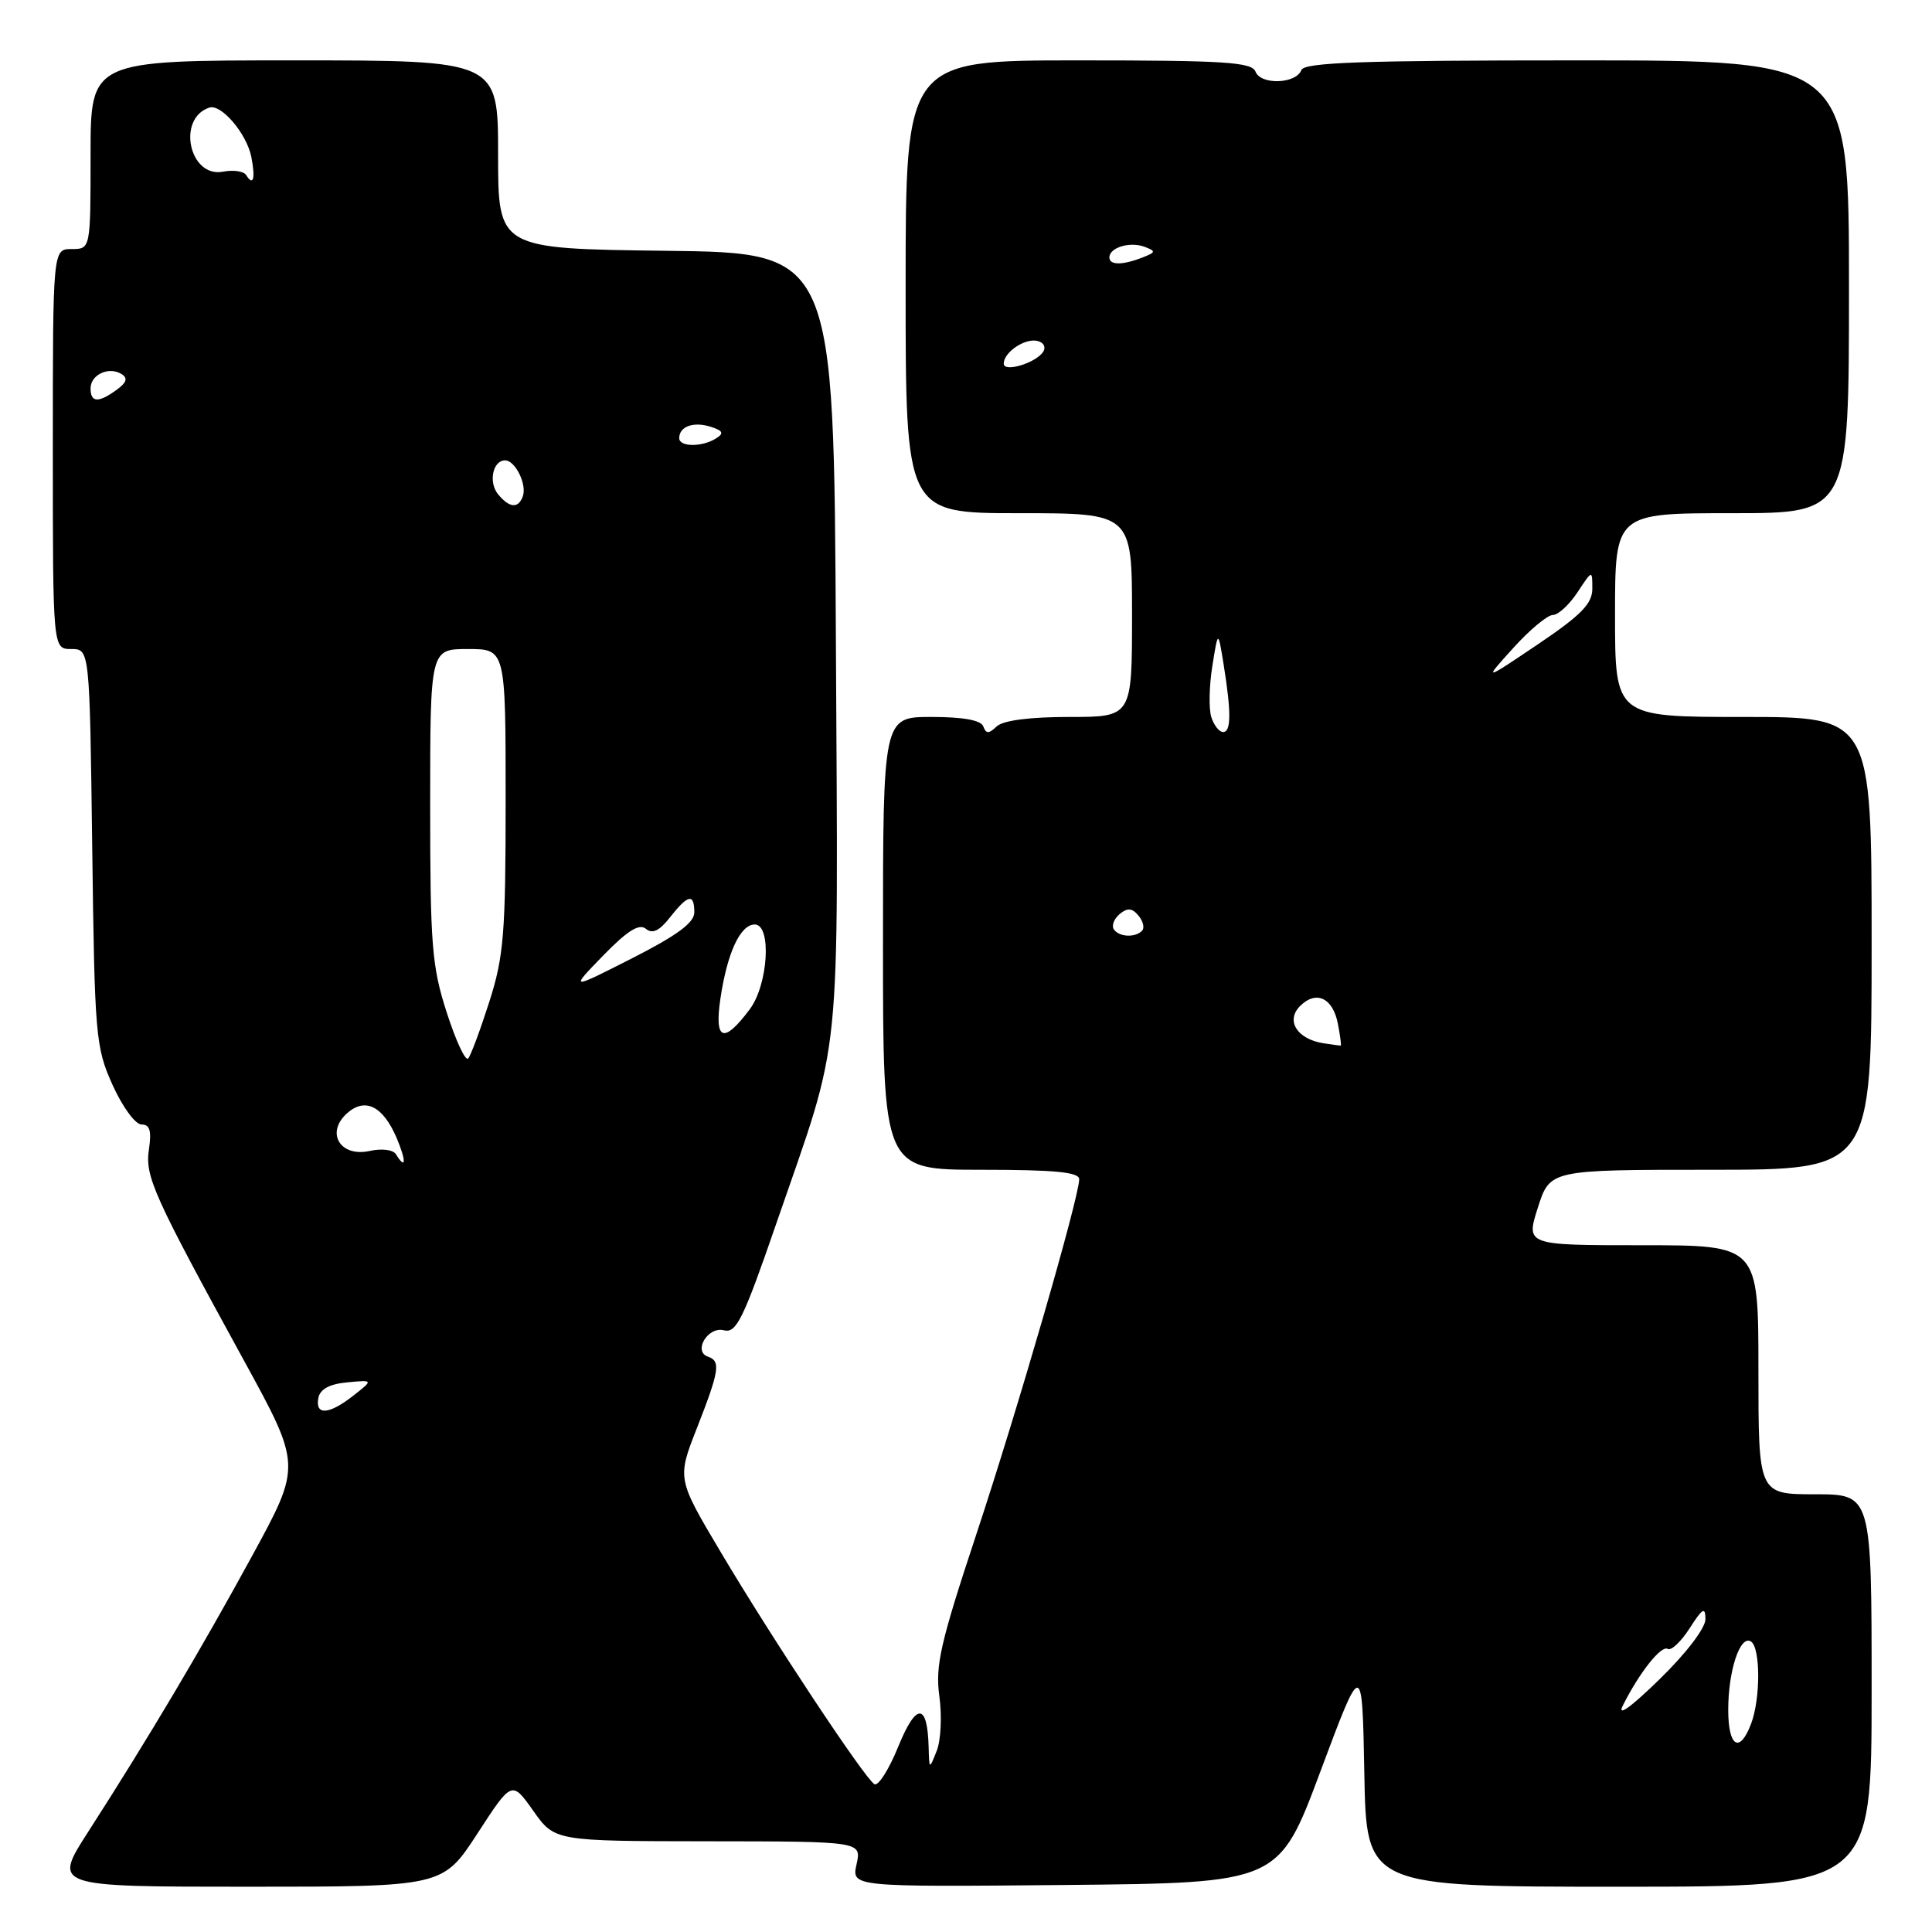 <?xml version="1.0" encoding="UTF-8" standalone="no"?>
<!DOCTYPE svg PUBLIC "-//W3C//DTD SVG 1.1//EN" "http://www.w3.org/Graphics/SVG/1.1/DTD/svg11.dtd" >
<svg xmlns="http://www.w3.org/2000/svg" xmlns:xlink="http://www.w3.org/1999/xlink" version="1.1" viewBox="0 0 256 256">
 <g >
 <path fill="currentColor"
d=" M 63.25 242.97 C 67.82 235.93 67.82 235.93 70.66 239.94 C 73.50 243.96 73.50 243.96 93.83 243.98 C 114.16 244.00 114.16 244.00 113.50 247.02 C 112.83 250.03 112.83 250.03 141.14 249.77 C 169.45 249.50 169.45 249.50 174.97 234.70 C 180.50 219.90 180.50 219.90 180.78 234.95 C 181.05 250.00 181.05 250.00 214.53 250.00 C 248.00 250.00 248.00 250.00 248.00 224.00 C 248.00 198.00 248.00 198.00 240.50 198.00 C 233.00 198.00 233.00 198.00 233.00 181.50 C 233.00 165.00 233.00 165.00 217.59 165.00 C 202.18 165.00 202.18 165.00 203.78 160.00 C 205.38 155.00 205.38 155.00 226.69 155.00 C 248.00 155.00 248.00 155.00 248.00 125.00 C 248.00 95.00 248.00 95.00 231.00 95.00 C 214.00 95.00 214.00 95.00 214.00 81.50 C 214.00 68.00 214.00 68.00 229.50 68.00 C 245.00 68.00 245.00 68.00 245.00 38.00 C 245.00 8.00 245.00 8.00 208.97 8.00 C 180.56 8.00 172.83 8.27 172.44 9.28 C 171.74 11.13 167.05 11.29 166.36 9.49 C 165.87 8.23 162.26 8.00 142.89 8.00 C 120.00 8.00 120.00 8.00 120.00 38.00 C 120.00 68.00 120.00 68.00 135.00 68.00 C 150.00 68.00 150.00 68.00 150.00 81.50 C 150.00 95.00 150.00 95.00 141.70 95.00 C 136.43 95.00 132.92 95.46 132.07 96.25 C 131.02 97.25 130.66 97.25 130.29 96.25 C 129.99 95.43 127.64 95.00 123.42 95.00 C 117.00 95.00 117.00 95.00 117.00 125.00 C 117.00 155.00 117.00 155.00 130.00 155.00 C 139.73 155.00 143.00 155.31 143.00 156.25 C 142.99 158.66 134.88 186.66 129.38 203.27 C 124.60 217.70 123.91 220.71 124.47 224.77 C 124.83 227.38 124.67 230.63 124.12 232.00 C 123.13 234.50 123.13 234.50 123.05 231.50 C 122.89 225.60 121.41 225.57 119.03 231.42 C 117.79 234.48 116.36 236.72 115.86 236.41 C 114.54 235.60 102.34 217.18 95.53 205.71 C 89.71 195.93 89.71 195.93 92.36 189.19 C 95.32 181.64 95.52 180.34 93.82 179.77 C 91.78 179.09 93.80 175.72 95.92 176.27 C 97.56 176.70 98.48 174.84 102.86 162.13 C 111.66 136.63 111.05 142.64 110.76 84.96 C 110.50 33.50 110.50 33.50 88.25 33.23 C 66.00 32.96 66.00 32.96 66.00 20.48 C 66.00 8.00 66.00 8.00 39.00 8.00 C 12.00 8.00 12.00 8.00 12.00 20.50 C 12.00 33.00 12.00 33.00 9.50 33.00 C 7.00 33.00 7.00 33.00 7.00 59.50 C 7.00 86.00 7.00 86.00 9.44 86.00 C 11.88 86.00 11.88 86.00 12.22 112.25 C 12.54 137.29 12.66 138.74 14.91 143.75 C 16.22 146.66 17.93 149.00 18.75 149.00 C 19.85 149.00 20.10 149.83 19.74 152.25 C 19.19 155.88 20.27 158.27 32.37 180.36 C 39.94 194.19 39.94 194.19 33.43 206.12 C 26.69 218.48 19.70 230.26 11.67 242.75 C 7.01 250.00 7.01 250.00 32.84 250.00 C 58.67 250.00 58.67 250.00 63.25 242.97 Z  M 229.00 226.57 C 229.00 221.36 230.57 216.62 232.00 217.50 C 233.28 218.29 233.30 225.09 232.02 228.43 C 230.51 232.41 229.00 231.47 229.00 226.57 Z  M 215.03 226.00 C 217.23 221.61 220.13 217.96 220.98 218.49 C 221.43 218.77 222.74 217.54 223.89 215.75 C 225.59 213.09 225.97 212.87 225.98 214.53 C 225.99 215.72 223.45 219.05 219.88 222.53 C 216.09 226.23 214.25 227.55 215.03 226.00 Z  M 42.18 185.25 C 42.41 184.07 43.64 183.39 46.00 183.17 C 49.48 182.84 49.48 182.84 46.83 184.92 C 43.60 187.46 41.74 187.59 42.18 185.25 Z  M 52.46 152.94 C 52.09 152.34 50.58 152.15 48.97 152.51 C 45.09 153.36 43.12 150.11 45.96 147.54 C 48.38 145.35 50.77 146.56 52.59 150.86 C 53.86 153.90 53.79 155.09 52.46 152.94 Z  M 59.20 134.18 C 57.22 128.06 57.00 125.24 57.00 106.68 C 57.00 86.00 57.00 86.00 62.00 86.00 C 67.00 86.00 67.00 86.00 67.00 105.98 C 67.00 123.70 66.76 126.72 64.84 132.73 C 63.65 136.45 62.39 139.84 62.04 140.25 C 61.68 140.67 60.41 137.93 59.20 134.18 Z  M 175.32 138.23 C 171.86 137.67 170.34 135.24 172.26 133.31 C 174.40 131.17 176.62 132.22 177.28 135.67 C 177.58 137.23 177.75 138.52 177.66 138.54 C 177.57 138.56 176.52 138.42 175.32 138.23 Z  M 95.45 132.38 C 96.35 126.26 98.09 122.50 100.01 122.50 C 102.27 122.50 101.80 130.45 99.35 133.73 C 95.90 138.35 94.64 137.91 95.45 132.38 Z  M 79.93 126.61 C 83.13 123.32 84.70 122.34 85.58 123.07 C 86.45 123.79 87.37 123.35 88.79 121.54 C 91.17 118.51 92.00 118.34 92.00 120.90 C 92.00 122.26 89.71 123.95 83.75 126.98 C 75.50 131.17 75.50 131.17 79.93 126.61 Z  M 147.57 123.11 C 147.27 122.63 147.63 121.72 148.38 121.10 C 149.40 120.26 150.01 120.31 150.86 121.33 C 151.48 122.07 151.69 122.98 151.32 123.34 C 150.38 124.29 148.21 124.15 147.57 123.11 Z  M 160.50 95.01 C 160.16 93.92 160.22 90.88 160.64 88.26 C 161.40 83.50 161.40 83.50 162.13 88.00 C 163.16 94.40 163.14 97.00 162.07 97.00 C 161.55 97.00 160.85 96.11 160.50 95.01 Z  M 200.50 85.88 C 202.67 83.47 205.04 81.50 205.75 81.49 C 206.46 81.49 207.93 80.14 209.02 78.49 C 210.99 75.50 210.99 75.50 210.99 78.00 C 211.00 79.99 209.52 81.50 203.77 85.38 C 196.54 90.25 196.54 90.25 200.50 85.88 Z  M 66.01 65.51 C 64.69 63.92 65.29 61.00 66.93 61.00 C 68.27 61.00 69.84 64.19 69.28 65.75 C 68.69 67.41 67.52 67.33 66.01 65.51 Z  M 90.00 58.06 C 90.00 56.51 91.88 55.83 94.14 56.54 C 95.81 57.07 95.97 57.41 94.88 58.09 C 93.04 59.26 90.00 59.24 90.00 58.06 Z  M 12.00 51.47 C 12.00 49.64 14.42 48.52 16.10 49.56 C 16.97 50.10 16.79 50.68 15.46 51.65 C 13.05 53.41 12.00 53.36 12.00 51.47 Z  M 133.00 48.19 C 133.00 46.69 135.76 44.80 137.43 45.17 C 138.28 45.35 138.63 45.99 138.22 46.62 C 137.26 48.10 133.00 49.39 133.00 48.19 Z  M 147.00 34.11 C 147.00 32.79 149.75 31.97 151.68 32.71 C 153.18 33.28 153.15 33.43 151.43 34.10 C 148.74 35.16 147.00 35.16 147.00 34.11 Z  M 32.62 23.20 C 32.31 22.69 30.93 22.48 29.55 22.75 C 25.08 23.60 23.39 15.70 27.73 14.26 C 29.32 13.73 32.71 17.73 33.31 20.83 C 33.86 23.69 33.56 24.72 32.62 23.20 Z "/>
</g>
</svg>